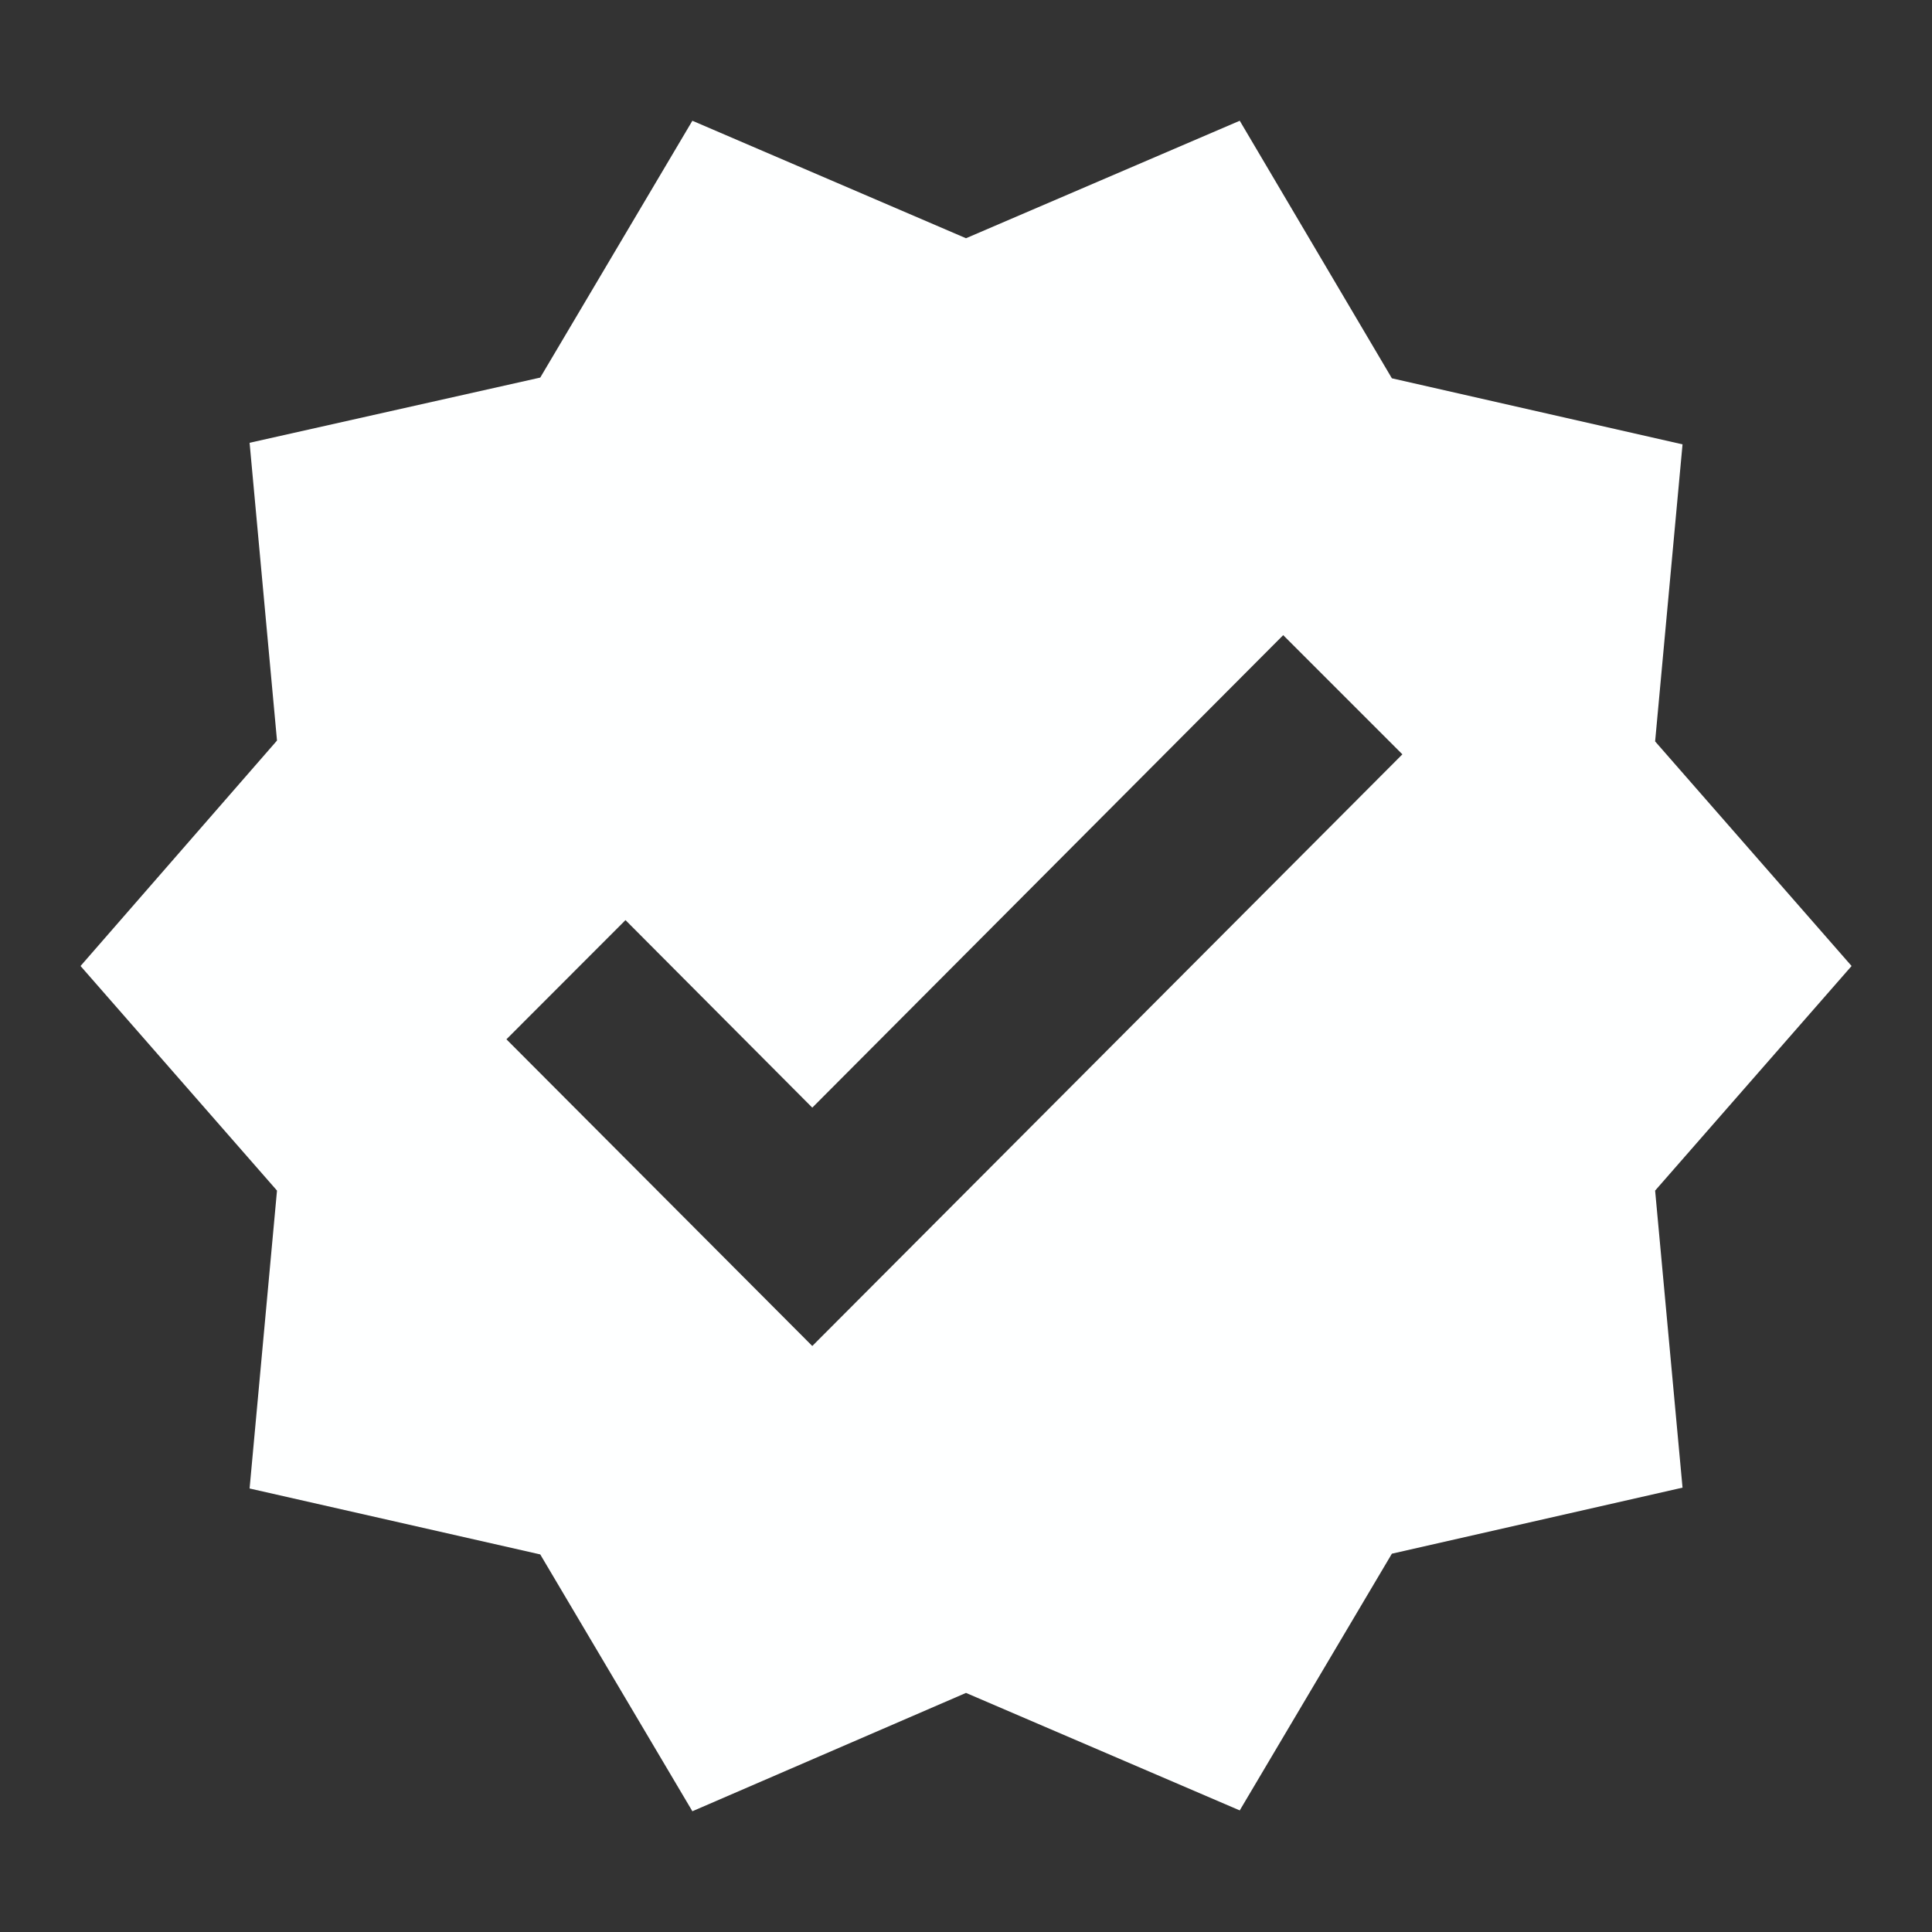 <svg width="16" height="16" viewBox="0 0 16 16" fill="none" xmlns="http://www.w3.org/2000/svg">
<rect x="0" y="0" width="16" height="16" fill="#333333" stroke="none"/>
<path d="M15.334 8L13.707 6.14L13.934 3.68L11.527 3.133L10.267 1L8 1.973L5.734 1L4.474 3.127L2.067 3.667L2.294 6.133L0.667 8L2.294 9.86L2.067 12.327L4.474 12.873L5.734 15L8 14.02L10.267 14.993L11.527 12.867L13.934 12.32L13.707 9.86L15.334 8ZM6.727 11.147L4.194 8.607L5.18 7.62L6.727 9.173L10.627 5.26L11.614 6.247L6.727 11.147Z" fill="#feffff"/>
</svg>
